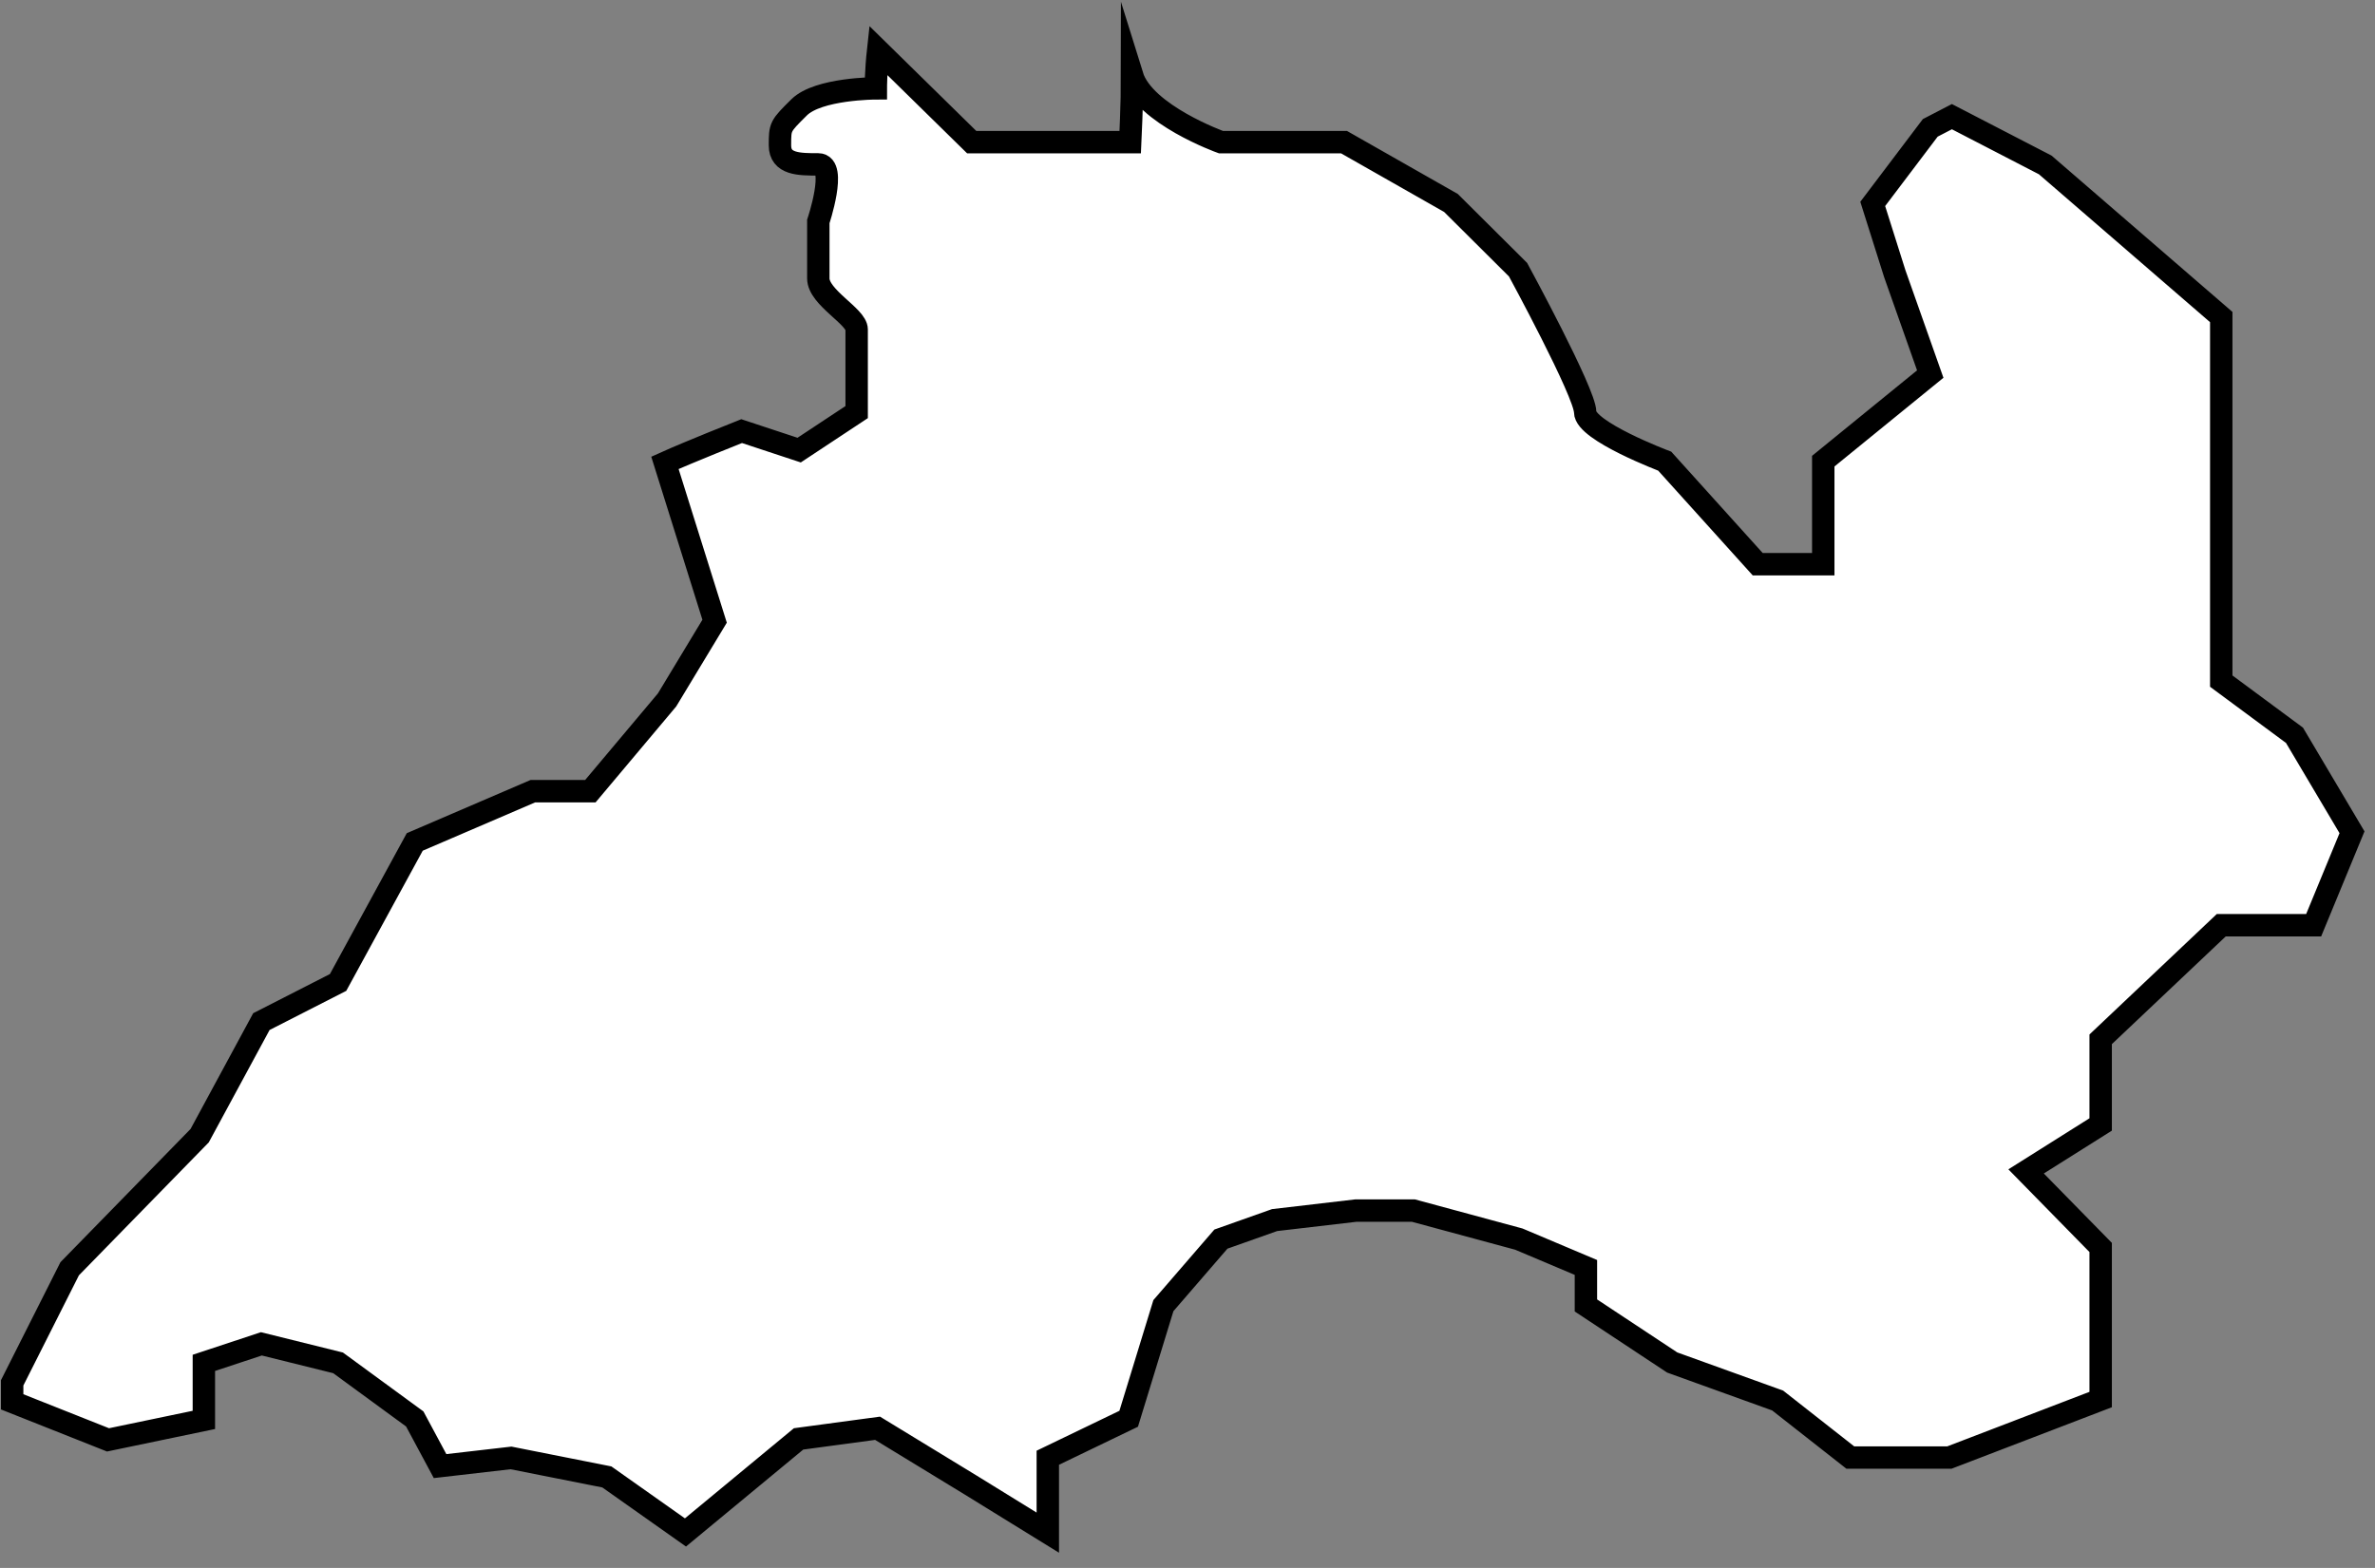 <svg width="106" height="70" viewBox="0 0 106 70" fill="none" xmlns="http://www.w3.org/2000/svg">
<rect x="0" y="0" width="106" height="70" fill="#808080" stroke="none"/>
<path d="M102.407 32.827L99.138 30.408V14.154L91.283 7.364L87.116 5.208L86.15 5.709L83.583 9.104L84.567 12.219L86.15 16.7L81.375 20.588V25.188H78.449L74.299 20.588C74.299 20.588 70.748 19.247 70.748 18.398C70.748 17.549 67.753 12.04 67.753 12.04L64.759 9.061L59.984 6.345H54.491C54.491 6.345 51.069 5.115 50.529 3.375C50.529 4.58 50.444 6.345 50.444 6.345H43.368L39.192 2.246C39.09 3.171 39.09 3.944 39.09 3.944C39.09 3.944 36.523 3.944 35.667 4.792C34.811 5.641 34.811 5.641 34.811 6.49C34.811 7.339 35.667 7.339 36.523 7.339C37.378 7.339 36.523 9.885 36.523 9.885V12.431C36.523 13.28 38.234 14.129 38.234 14.706V18.398L35.667 20.095L33.1 19.247C33.1 19.247 30.747 20.18 29.677 20.664L31.894 27.734L29.772 31.248L26.349 35.322H23.782L18.511 37.588L15.089 43.861L11.666 45.609L8.911 50.702L3.11 56.643L0.543 61.736V62.584L4.821 64.282L9.099 63.391V60.844L11.666 59.995L15.089 60.844L18.511 63.348L19.641 65.453L22.807 65.088L27.085 65.937L30.593 68.415L35.641 64.239L39.167 63.764L43.342 66.311L46.765 68.424V65.08L50.375 63.34L51.924 58.29L54.491 55.319L56.887 54.47L60.515 54.046H63.082L67.788 55.319L70.782 56.584V58.281L74.633 60.828L79.339 62.525L82.582 65.071H87.005L93.756 62.482V55.692L90.428 52.297L93.756 50.201V46.399L99.138 41.306H103.262L104.974 37.156L102.407 32.827Z" fill="white" stroke="black" stroke-miterlimit="10"/>
</svg>
